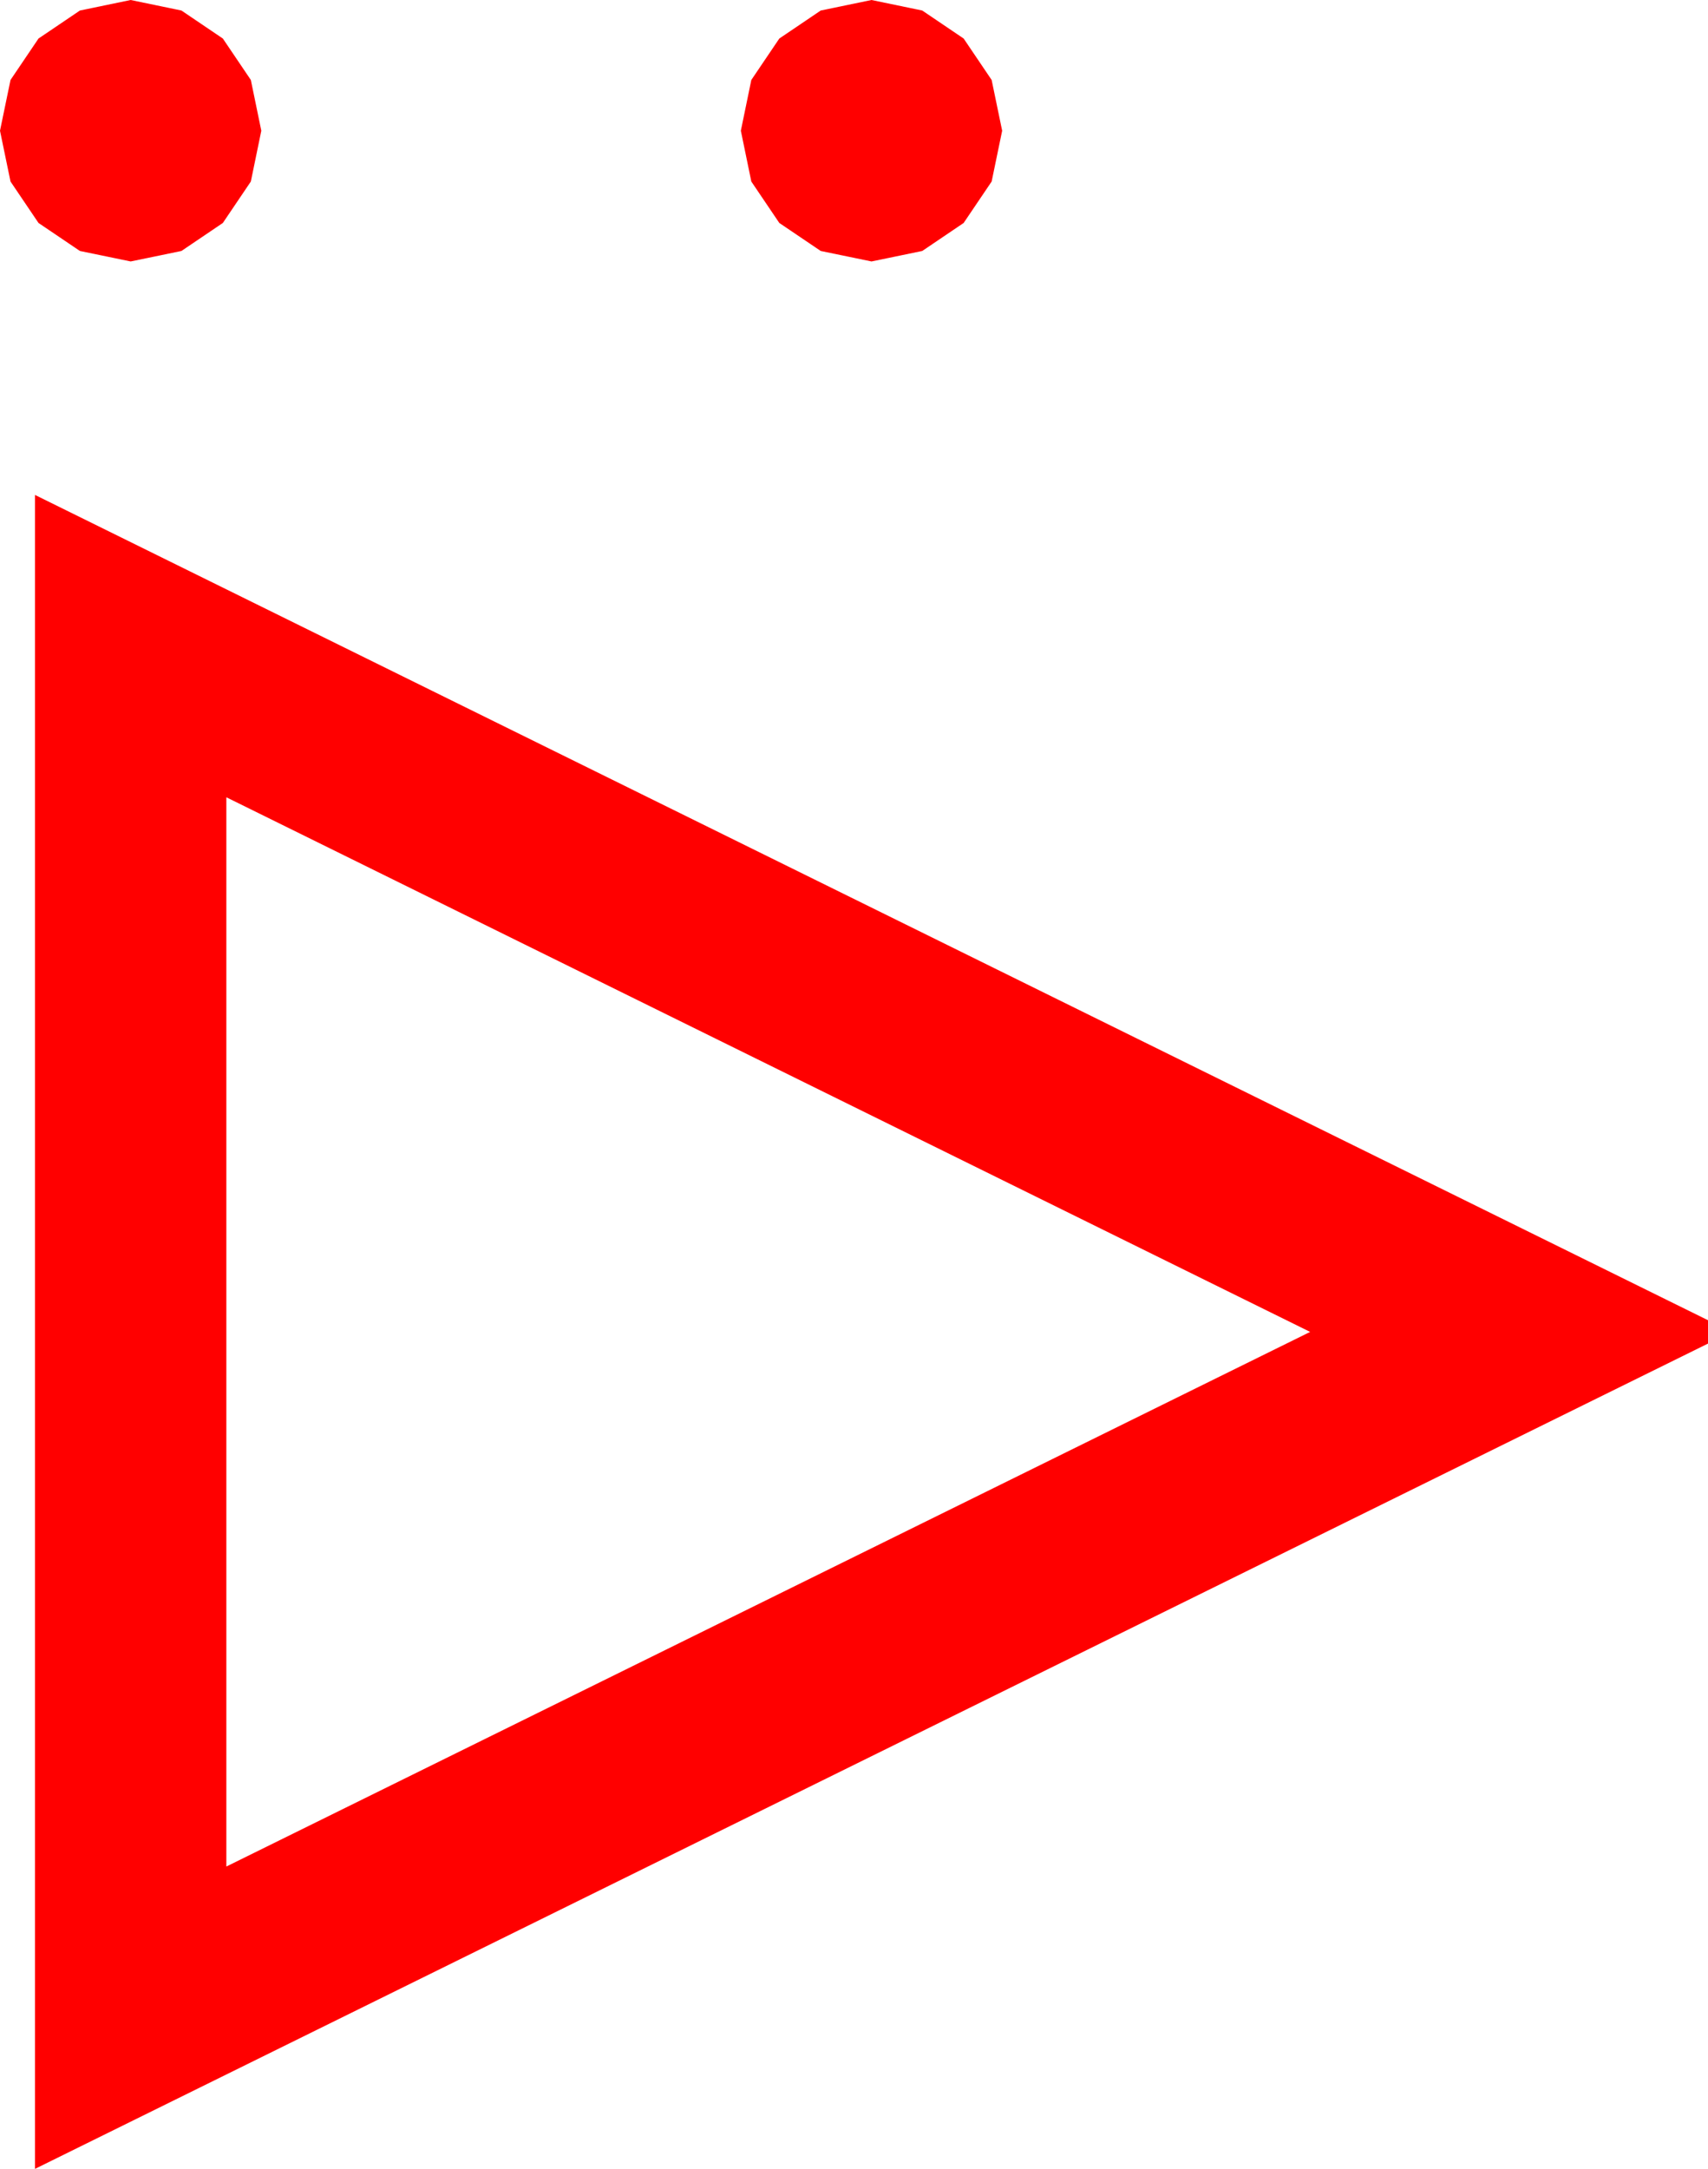 <?xml version="1.0" encoding="utf-8"?>
<!DOCTYPE svg PUBLIC "-//W3C//DTD SVG 1.1//EN" "http://www.w3.org/Graphics/SVG/1.1/DTD/svg11.dtd">
<svg width="42.891" height="54.434" xmlns="http://www.w3.org/2000/svg" xmlns:xlink="http://www.w3.org/1999/xlink" xmlns:xml="http://www.w3.org/XML/1998/namespace" version="1.1">
  <g>
    <g>
      <path style="fill:#FF0000;fill-opacity:1" d="M5.684,20.01L5.684,46.846 32.9,33.428 5.684,20.01z M0.879,12.422L42.891,33.135 42.891,33.721 0.879,54.434 0.879,12.422z M21.885,0L23.159,0.264 24.199,0.967 24.902,2.007 25.166,3.281 24.902,4.556 24.199,5.596 23.159,6.299 21.885,6.562 20.61,6.299 19.57,5.596 18.867,4.556 18.604,3.281 18.867,2.007 19.57,0.967 20.61,0.264 21.885,0z M3.281,0L4.556,0.264 5.596,0.967 6.299,2.007 6.562,3.281 6.299,4.556 5.596,5.596 4.556,6.299 3.281,6.562 2.007,6.299 0.967,5.596 0.264,4.556 0,3.281 0.264,2.007 0.967,0.967 2.007,0.264 3.281,0z" />
    </g>
  </g>
</svg>